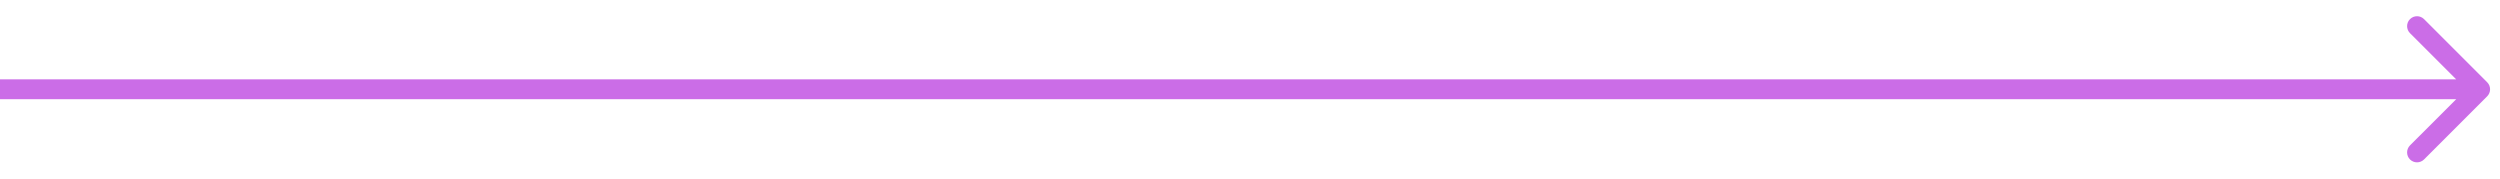 <svg width="126" height="9" viewBox="0 0 126 9" fill="none" xmlns="http://www.w3.org/2000/svg">
<path d="M125.354 4.854C125.549 4.658 125.549 4.342 125.354 4.146L122.172 0.964C121.976 0.769 121.66 0.769 121.464 0.964C121.269 1.16 121.269 1.476 121.464 1.672L124.293 4.5L121.464 7.328C121.269 7.524 121.269 7.84 121.464 8.036C121.66 8.231 121.976 8.231 122.172 8.036L125.354 4.854ZM0 5L125 5V4L0 4L0 5Z" fill="#CB6DE7"/>
</svg>
